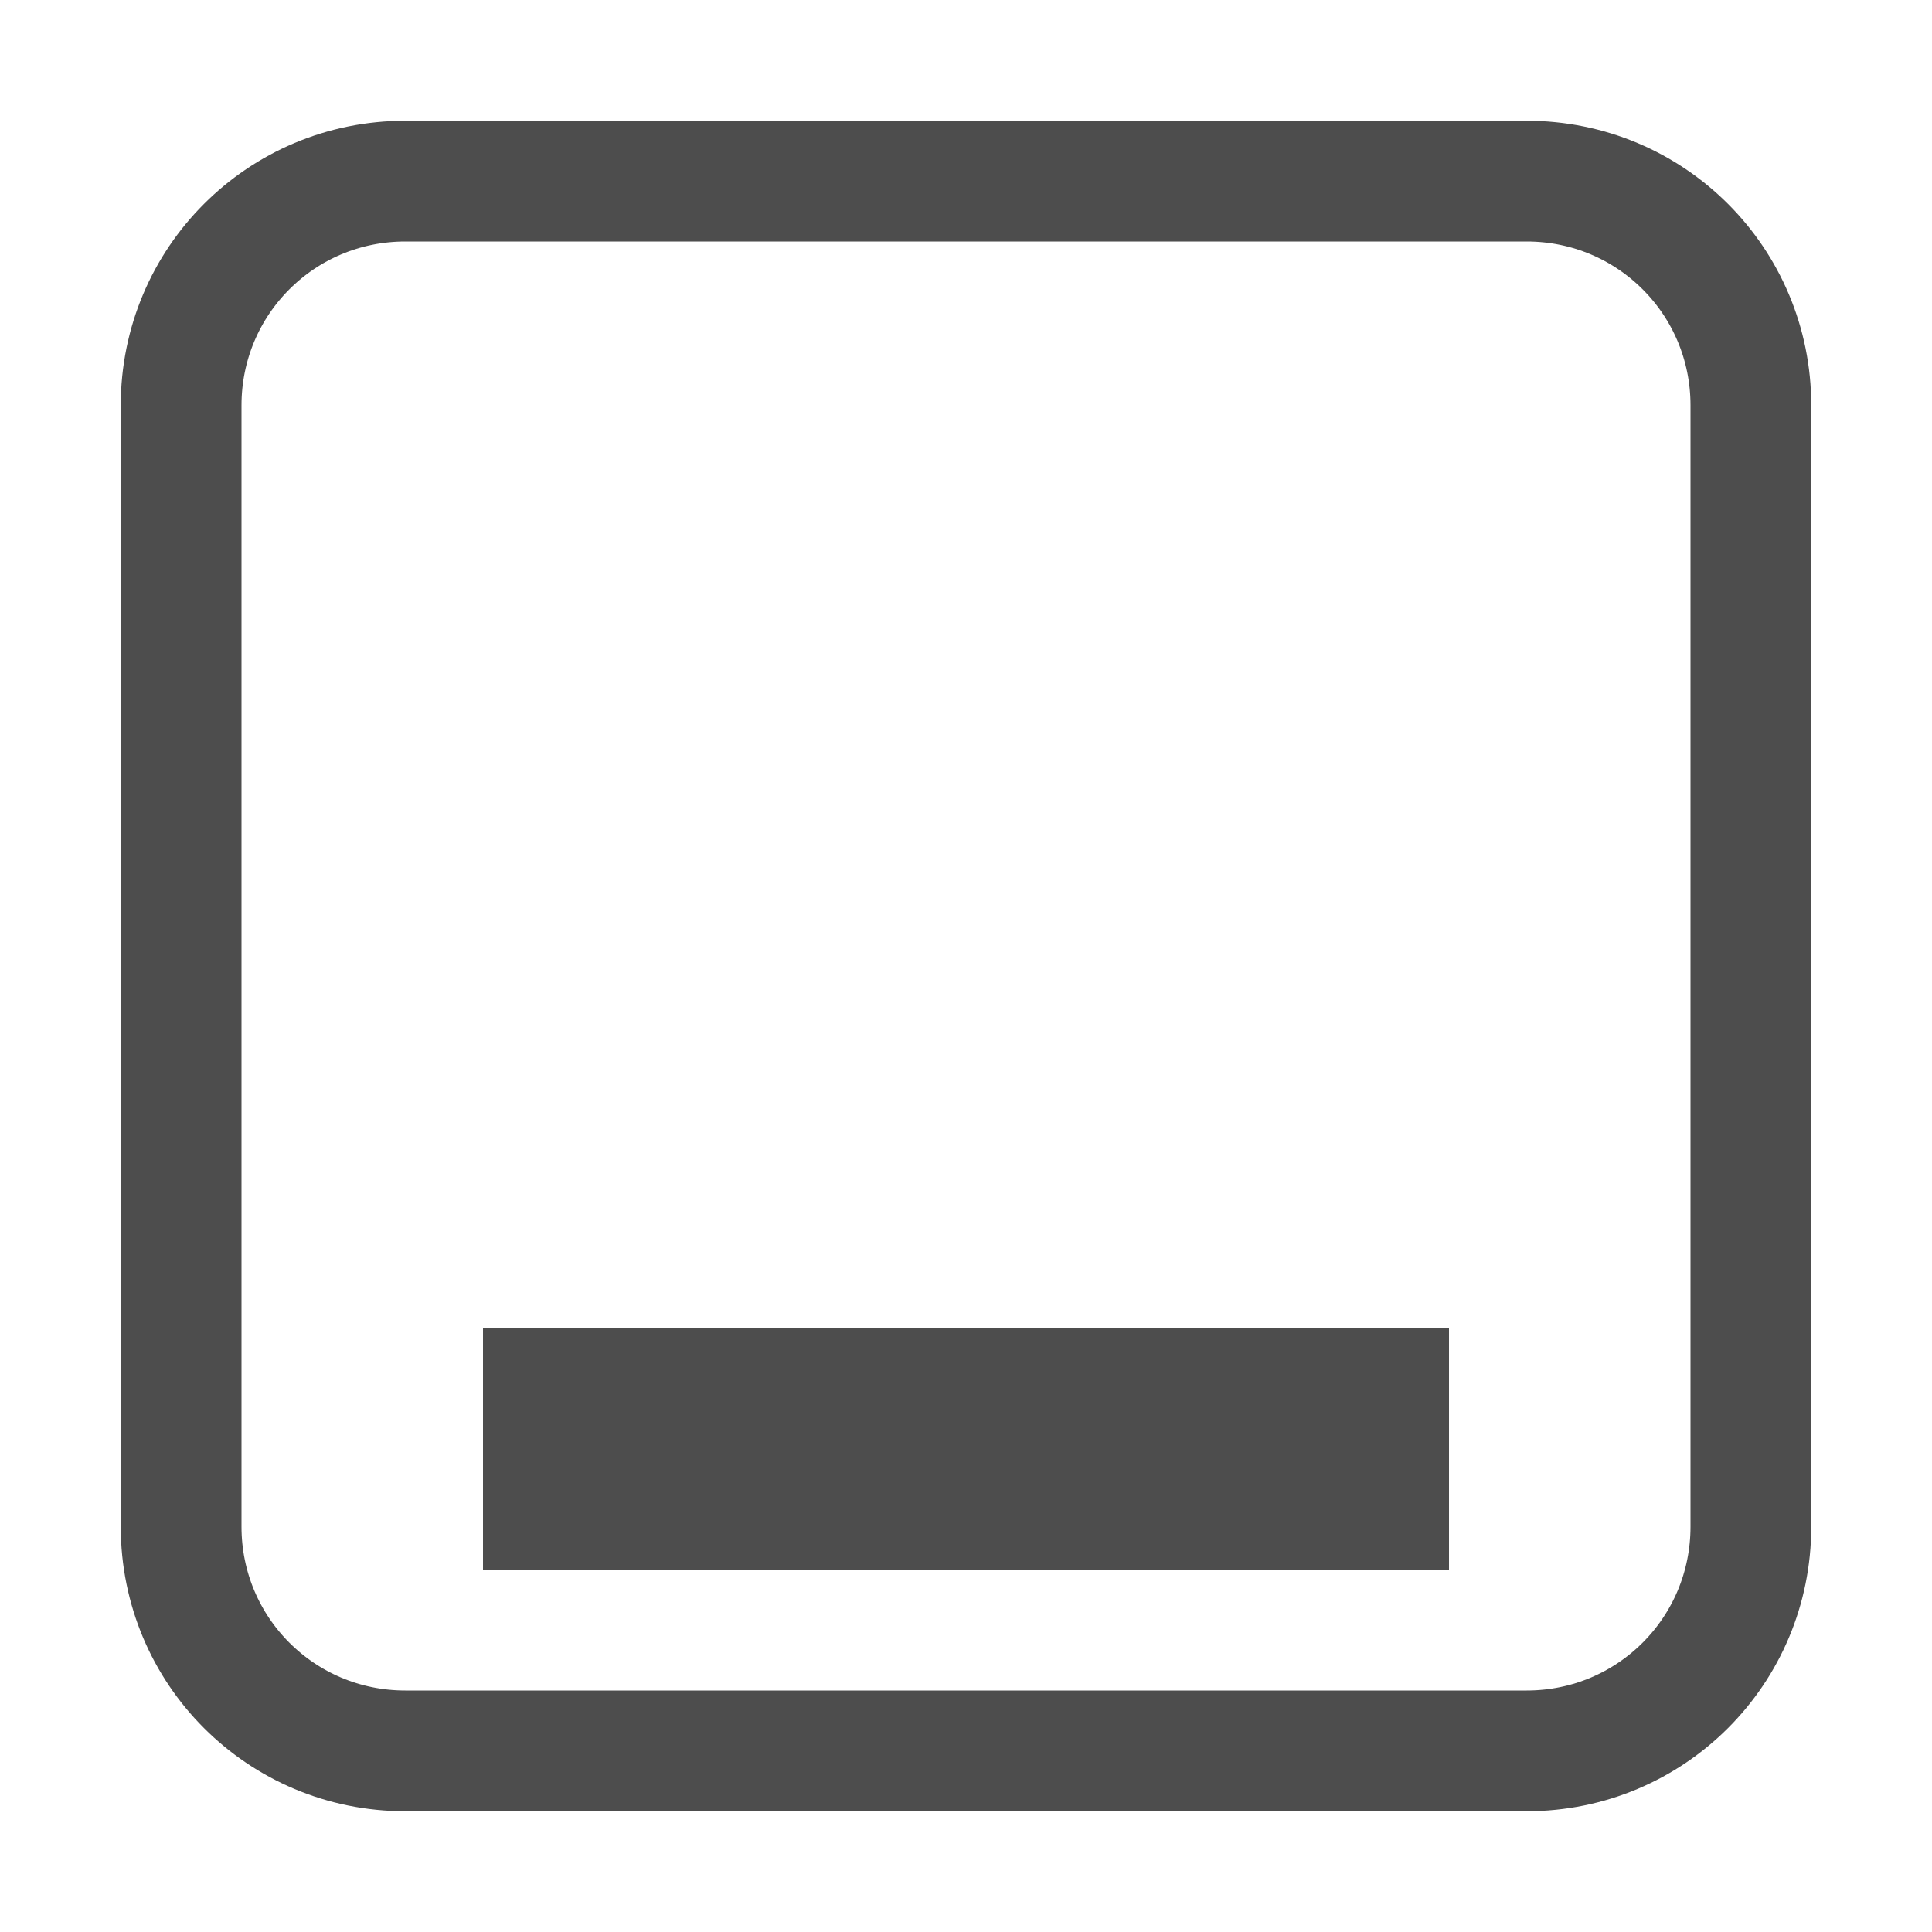 <?xml version="1.0" encoding="UTF-8" standalone="no"?>
<svg
   xmlns:dc="http://purl.org/dc/elements/1.1/"
   xmlns:cc="http://creativecommons.org/ns#"
   xmlns:rdf="http://www.w3.org/1999/02/22-rdf-syntax-ns#"
   xmlns:svg="http://www.w3.org/2000/svg"
   xmlns="http://www.w3.org/2000/svg"
   xmlns:sodipodi="http://sodipodi.sourceforge.net/DTD/sodipodi-0.dtd"
   xmlns:inkscape="http://www.inkscape.org/namespaces/inkscape"
   width="16"
   height="16"
   viewBox="0 0 16 16"
   version="1.1"
   id="svg7"
   sodipodi:docname="dashboard-show.svg"
   inkscape:version="0.92.3 (2405546, 2018-03-11)">
  <sodipodi:namedview
     pagecolor="#ffffff"
     bordercolor="#666666"
     borderopacity="1"
     objecttolerance="10"
     gridtolerance="10"
     guidetolerance="10"
     inkscape:pageopacity="0"
     inkscape:pageshadow="2"
     inkscape:window-width="640"
     inkscape:window-height="480"
     id="namedview9"
     showgrid="false"
     inkscape:zoom="18.25"
     inkscape:cx="8.407045"
     inkscape:cy="11.945205"
     inkscape:current-layer="svg7" />
  <defs
     id="defs3">
    <style
       id="current-color-scheme"
       type="text/css">
   .ColorScheme-Text { color:#444444; } .ColorScheme-Highlight { color:#4285f4; }
  </style>
  </defs>
  <path
     style="fill:none;fill-opacity:1;stroke:#4d4d4d;stroke-width:1;stroke-opacity:1"
     d="M 3.357,1.5 C 2.328,1.5 1.5,2.328 1.5,3.357 V 12.643 C 1.5,13.672 2.328,14.5 3.357,14.5 H 12.643 C 13.672,14.5 14.5,13.672 14.5,12.643 V 3.357 C 14.5,2.328 13.672,1.5 12.643,1.5 Z"
     id="path17"
     inkscape:connector-curvature="0" />
  <path
     style="fill:#4d4d4d;fill-opacity:1"
     d="m 4,11 h 8 v 2 H 4 Z"
     id="path5"
     inkscape:connector-curvature="0" />
</svg>
